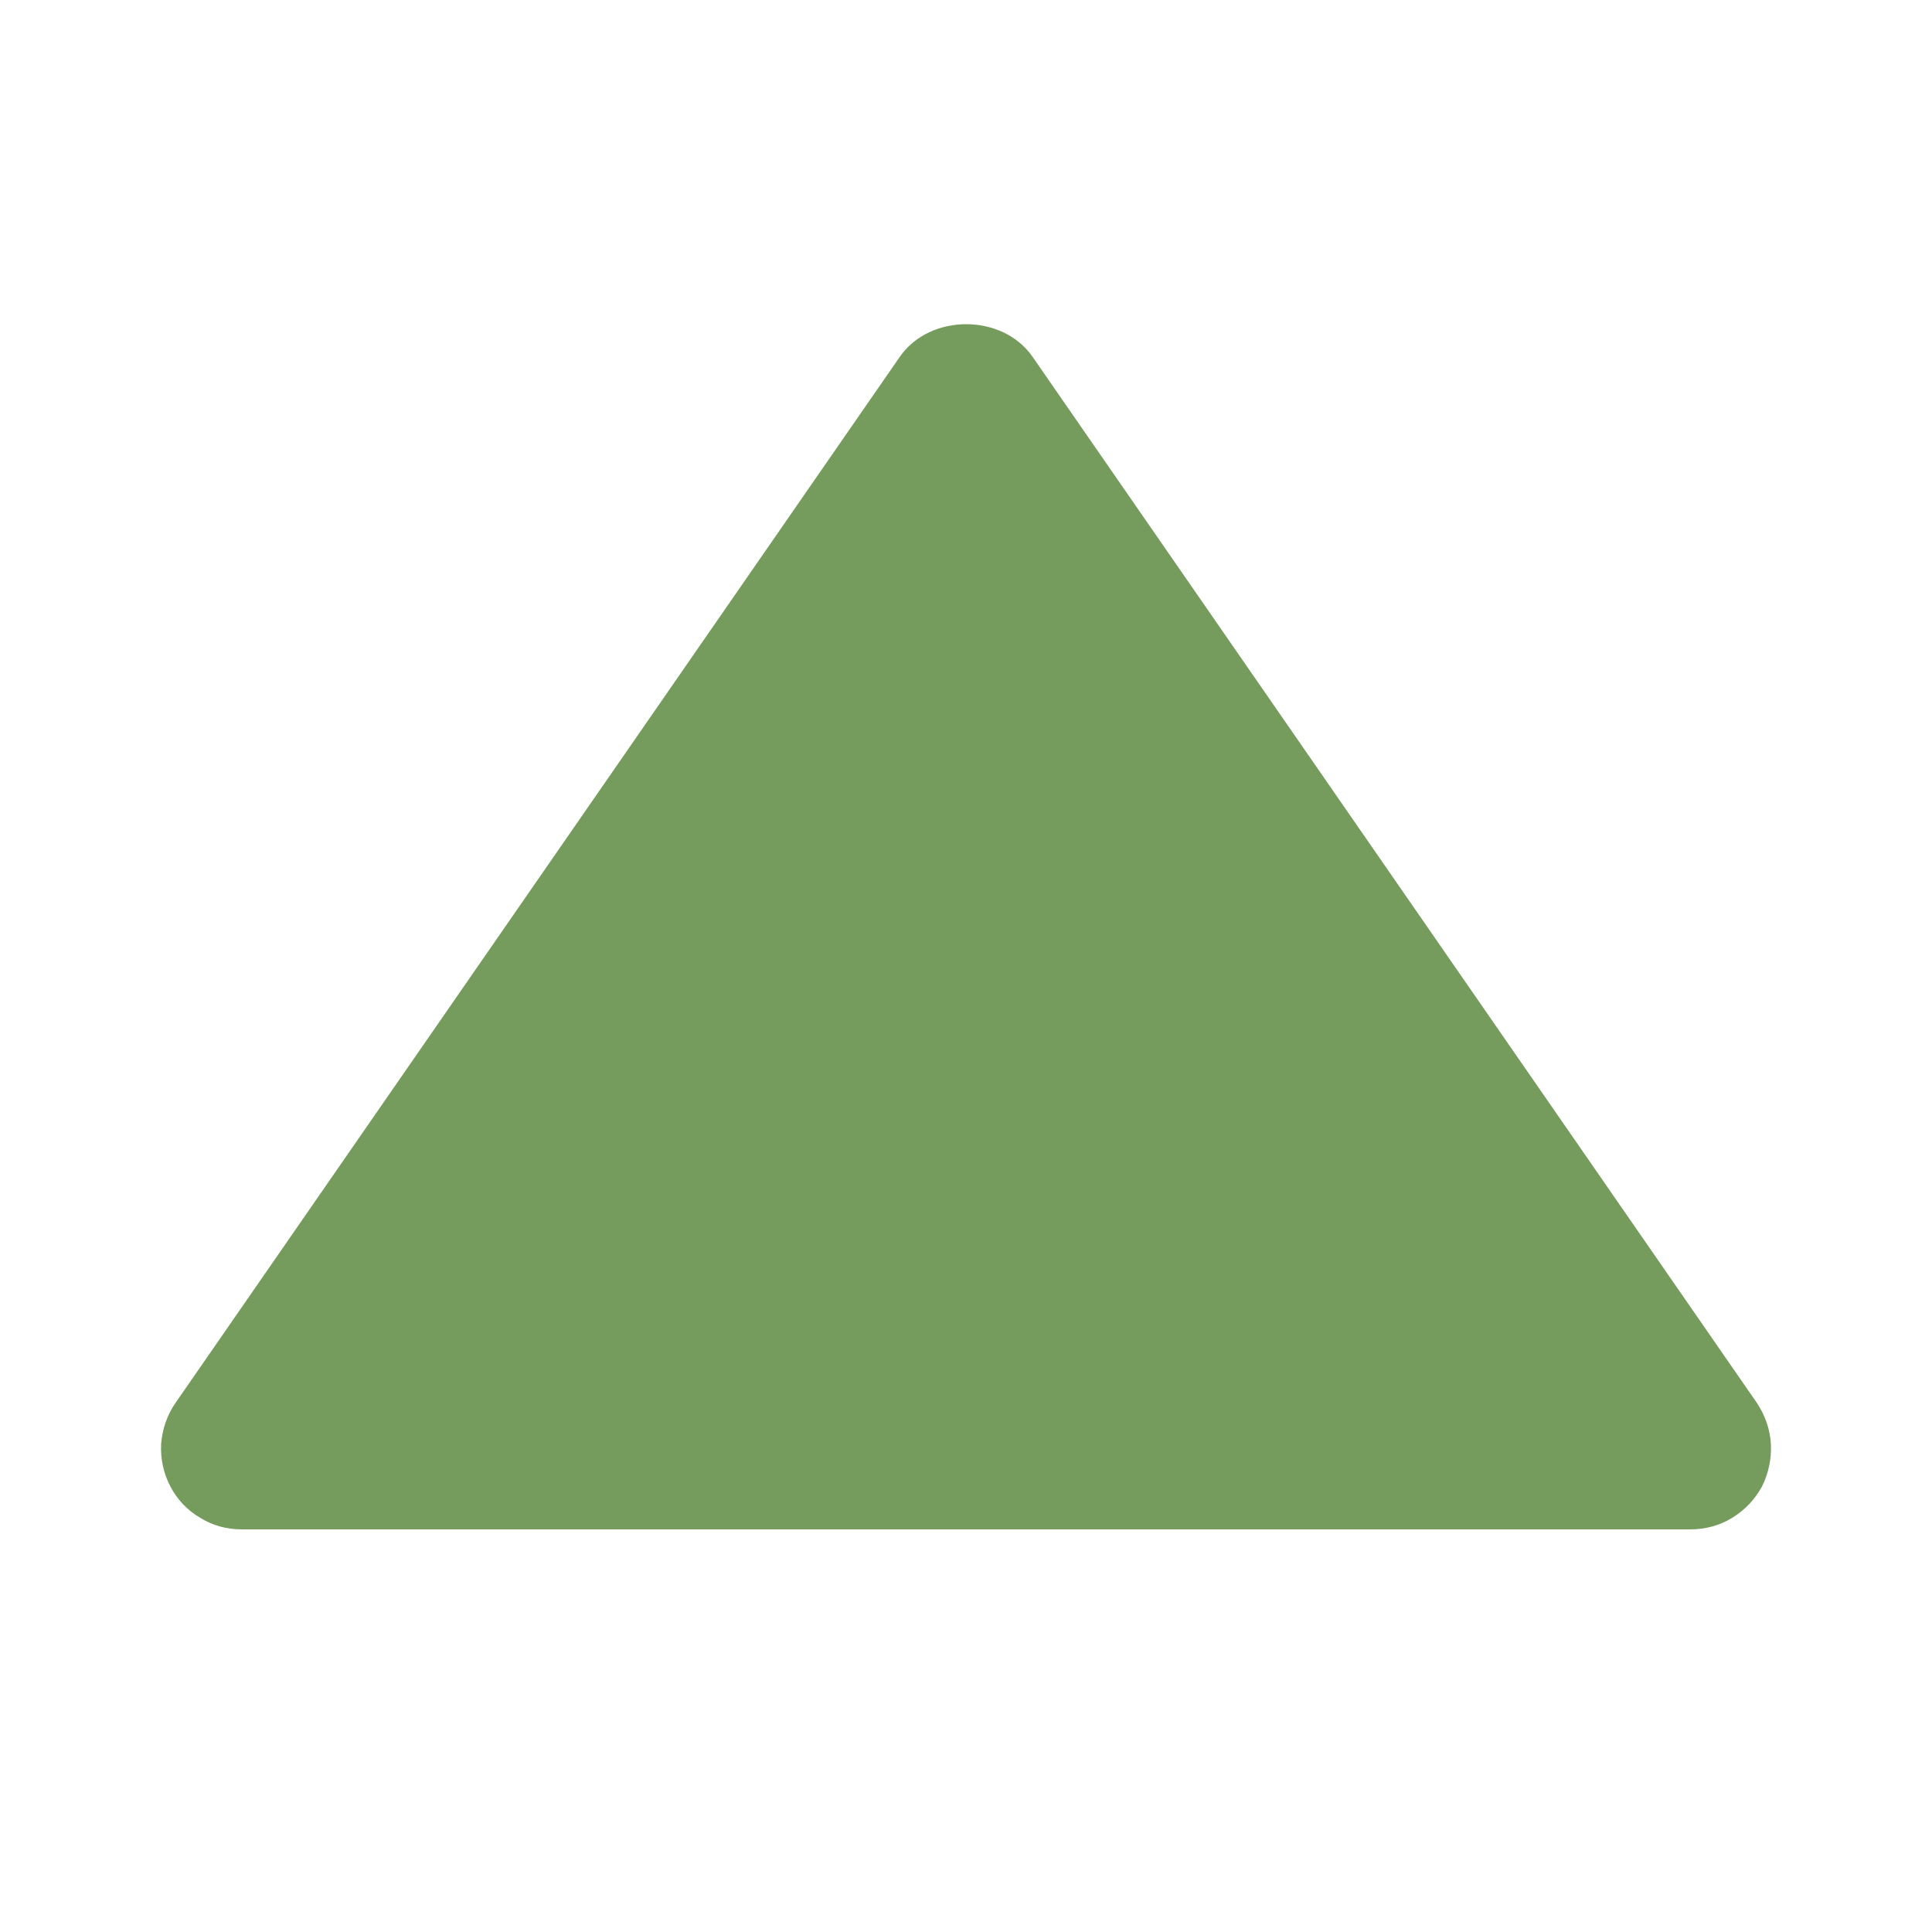 <svg xmlns="http://www.w3.org/2000/svg" width="5" height="5" viewBox="0 0 5 5" fill="none">
  <path d="M0.625 3.958H4.375C4.413 3.958 4.451 3.948 4.483 3.928C4.516 3.908 4.542 3.88 4.56 3.847C4.577 3.813 4.585 3.775 4.583 3.737C4.581 3.699 4.568 3.663 4.547 3.631L2.672 0.923C2.594 0.811 2.407 0.811 2.329 0.923L0.454 3.631C0.432 3.663 0.42 3.699 0.417 3.737C0.415 3.775 0.423 3.813 0.441 3.847C0.458 3.88 0.485 3.909 0.518 3.928C0.55 3.948 0.587 3.958 0.625 3.958Z" fill="#759C5C"/>
</svg>
